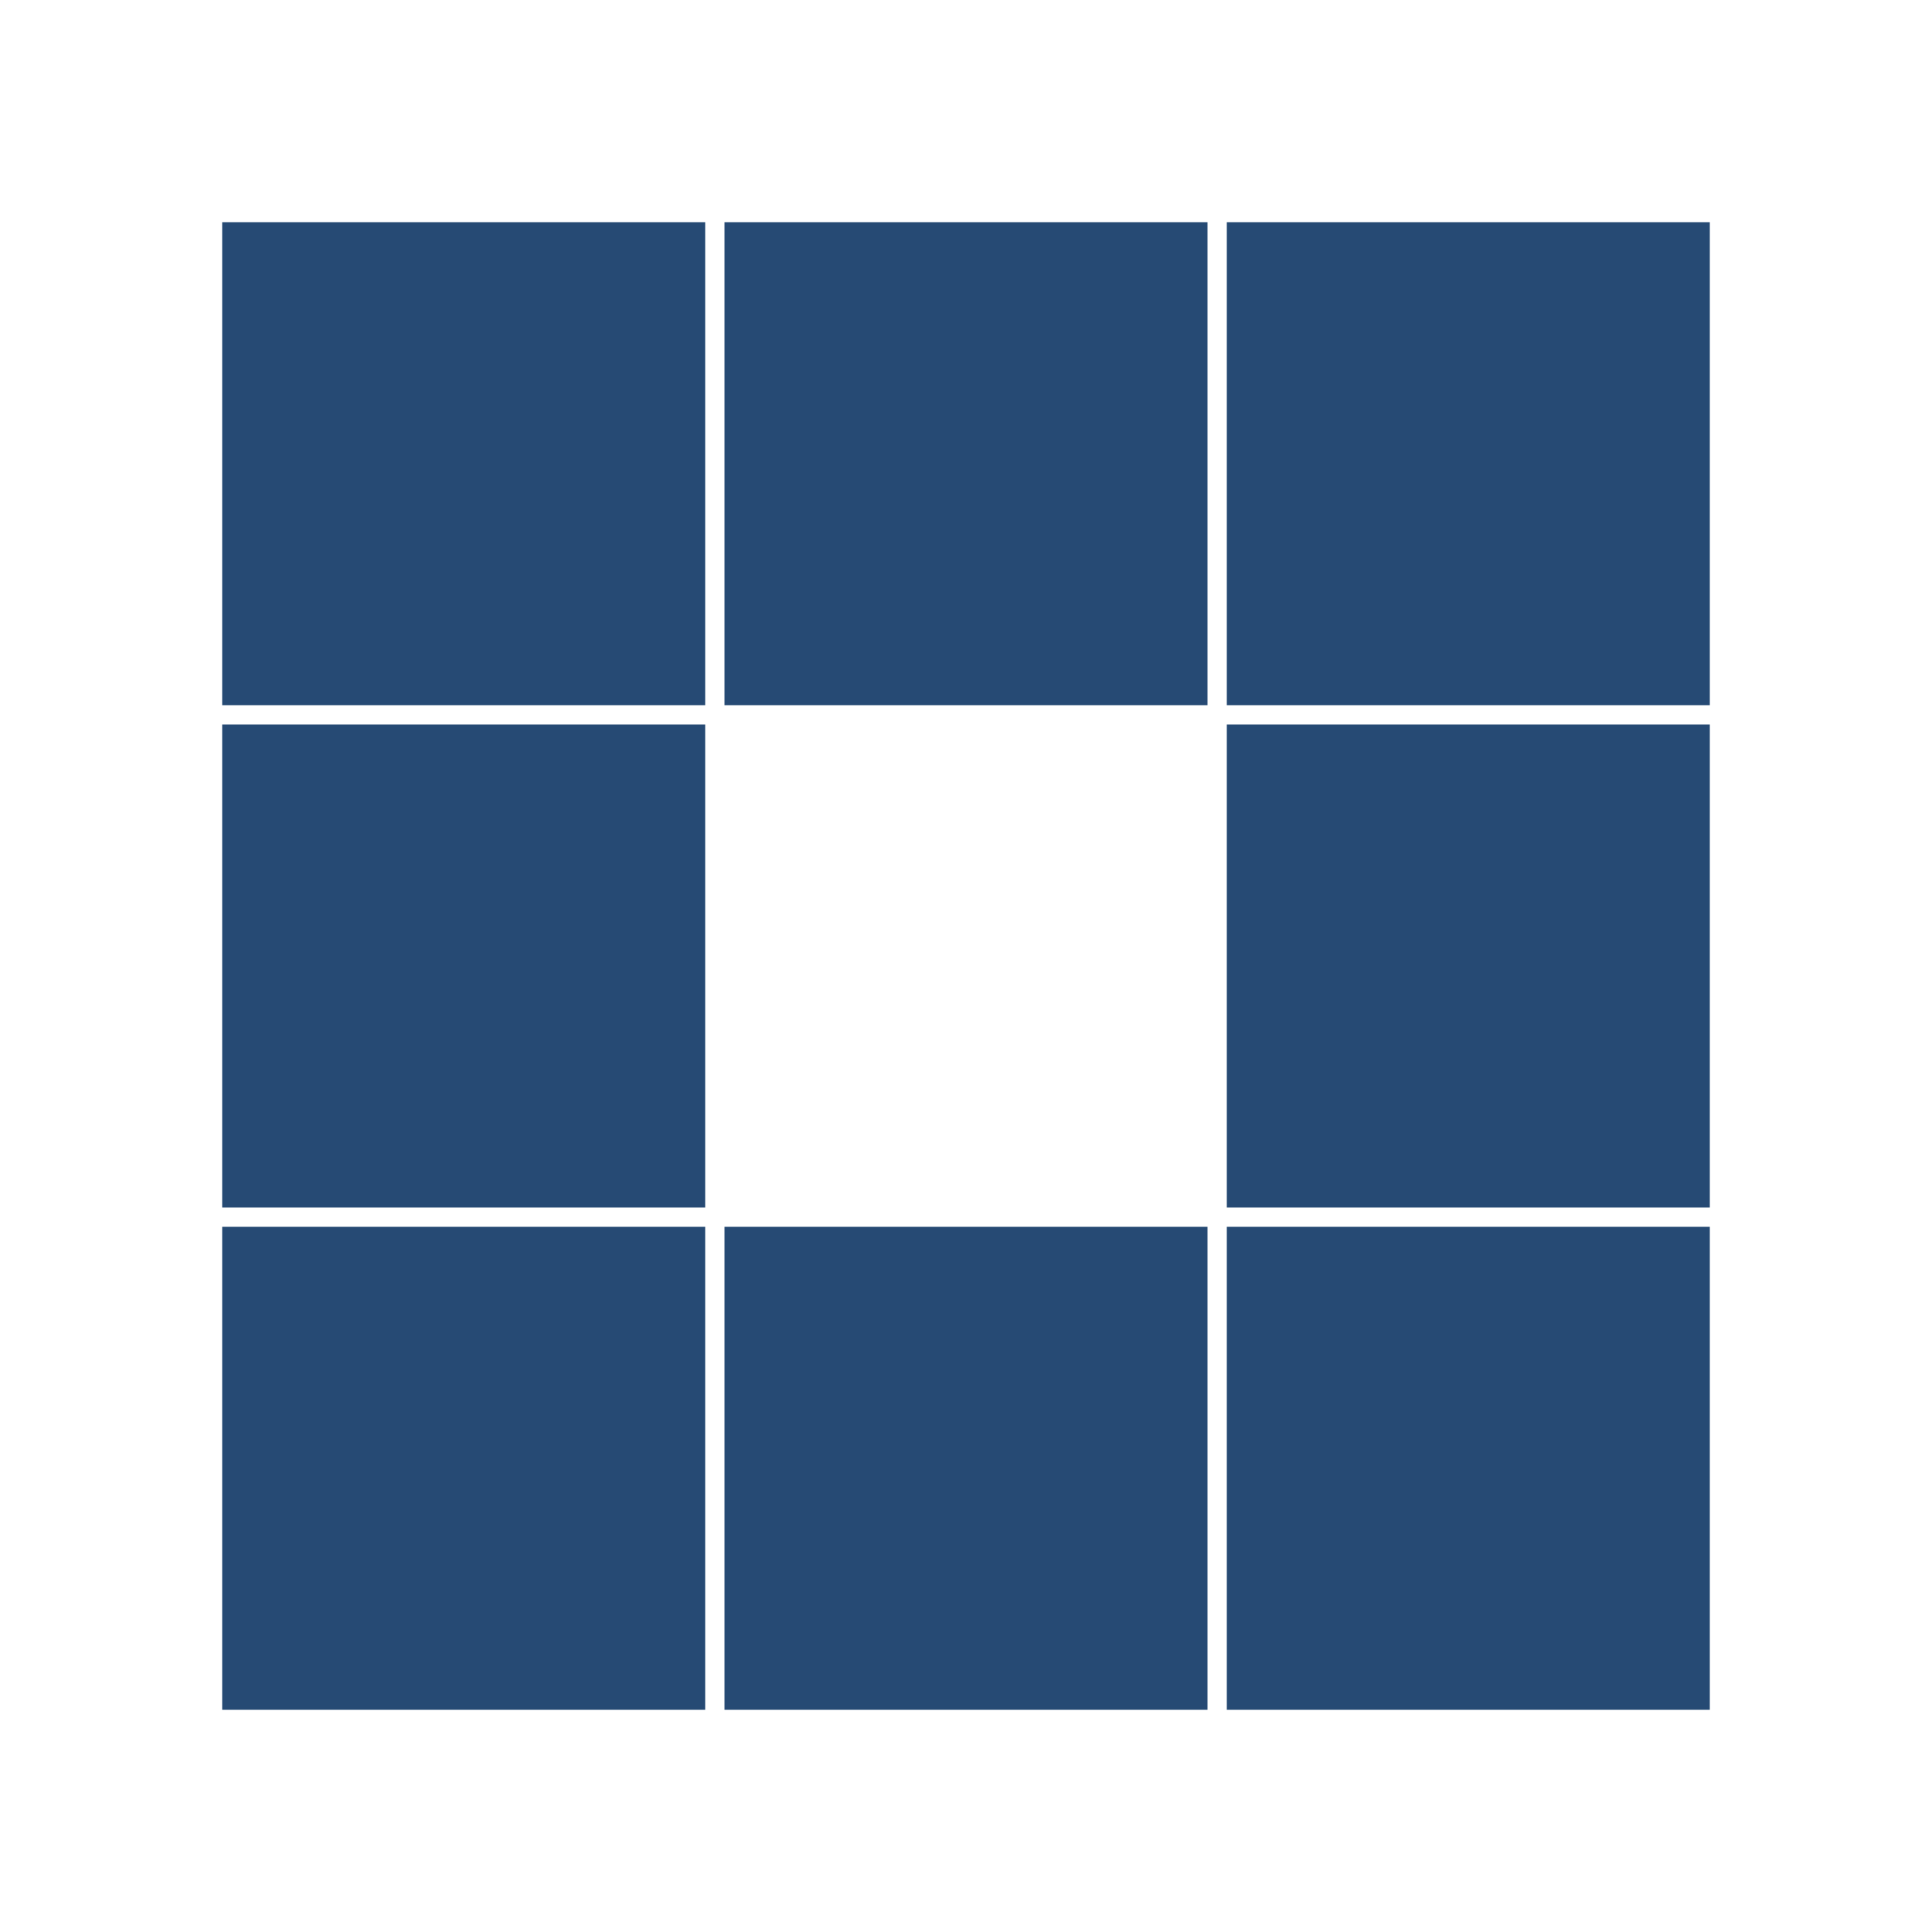 <?xml version="1.0" encoding="utf-8"?>
<svg xmlns="http://www.w3.org/2000/svg" xmlns:xlink="http://www.w3.org/1999/xlink" style="margin: auto; background: none; display: block; shape-rendering: auto;" width="221px" height="221px" viewBox="0 0 100 100" preserveAspectRatio="xMidYMid">
<rect x="11.5" y="11.5" width="25" height="25" fill="#264a74">
  <animate attributeName="fill" values="#73b8c0;#264a74;#264a74" keyTimes="0;0.125;1" dur="1s" repeatCount="indefinite" begin="0s" calcMode="discrete"></animate>
</rect><rect x="37.5" y="11.5" width="25" height="25" fill="#264a74">
  <animate attributeName="fill" values="#73b8c0;#264a74;#264a74" keyTimes="0;0.125;1" dur="1s" repeatCount="indefinite" begin="0.125s" calcMode="discrete"></animate>
</rect><rect x="63.5" y="11.5" width="25" height="25" fill="#264a74">
  <animate attributeName="fill" values="#73b8c0;#264a74;#264a74" keyTimes="0;0.125;1" dur="1s" repeatCount="indefinite" begin="0.25s" calcMode="discrete"></animate>
</rect><rect x="11.5" y="37.5" width="25" height="25" fill="#264a74">
  <animate attributeName="fill" values="#73b8c0;#264a74;#264a74" keyTimes="0;0.125;1" dur="1s" repeatCount="indefinite" begin="0.875s" calcMode="discrete"></animate>
</rect><rect x="63.5" y="37.5" width="25" height="25" fill="#264a74">
  <animate attributeName="fill" values="#73b8c0;#264a74;#264a74" keyTimes="0;0.125;1" dur="1s" repeatCount="indefinite" begin="0.375s" calcMode="discrete"></animate>
</rect><rect x="11.5" y="63.5" width="25" height="25" fill="#264a74">
  <animate attributeName="fill" values="#73b8c0;#264a74;#264a74" keyTimes="0;0.125;1" dur="1s" repeatCount="indefinite" begin="0.75s" calcMode="discrete"></animate>
</rect><rect x="37.5" y="63.5" width="25" height="25" fill="#264a74">
  <animate attributeName="fill" values="#73b8c0;#264a74;#264a74" keyTimes="0;0.125;1" dur="1s" repeatCount="indefinite" begin="0.625s" calcMode="discrete"></animate>
</rect><rect x="63.5" y="63.5" width="25" height="25" fill="#264a74">
  <animate attributeName="fill" values="#73b8c0;#264a74;#264a74" keyTimes="0;0.125;1" dur="1s" repeatCount="indefinite" begin="0.5s" calcMode="discrete"></animate>
</rect>
<!-- [ldio] generated by https://loading.io/ --></svg>